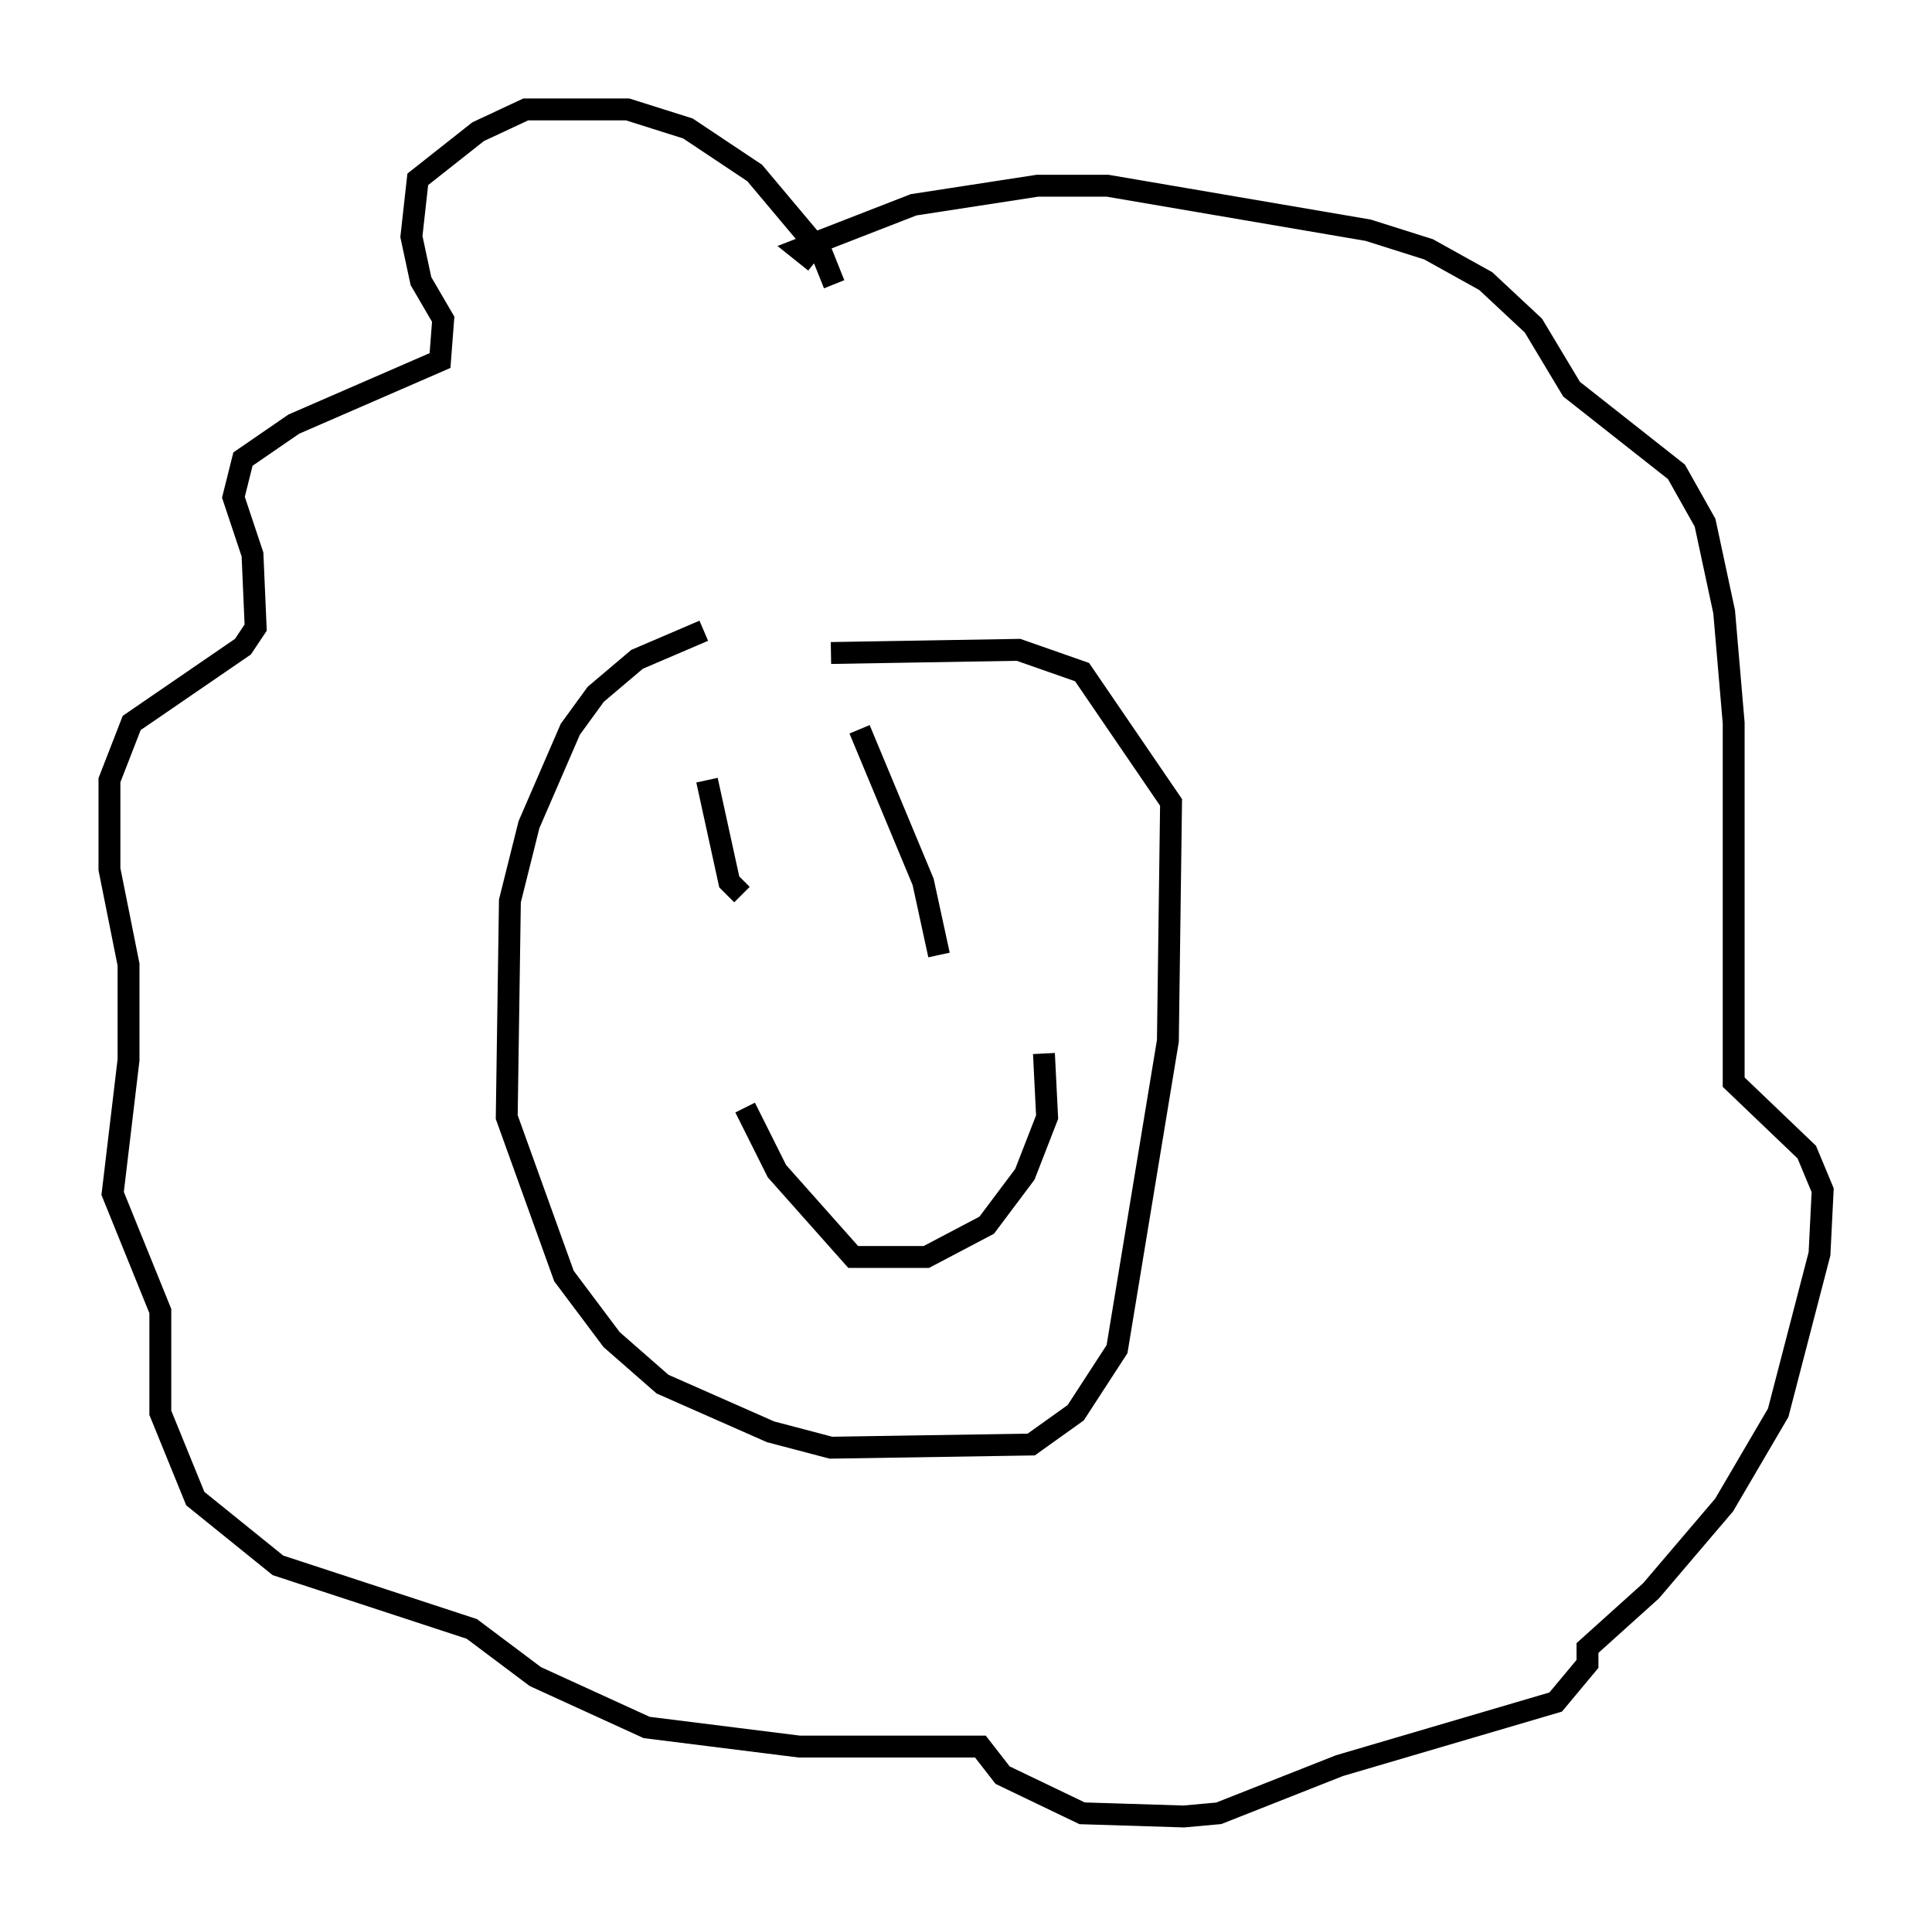 <?xml version="1.0" encoding="utf-8" ?>
<svg baseProfile="full" height="88" version="1.1" width="88.29" xmlns="http://www.w3.org/2000/svg" xmlns:ev="http://www.w3.org/2001/xml-events" xmlns:xlink="http://www.w3.org/1999/xlink"><defs /><rect fill="white" height="88" width="88.29" x="0" y="0" /><path d="M40.006, 29.112 m-7.844, -0.291 l-3.05, 1.307 -1.888, 1.598 l-1.162, 1.598 -1.888, 4.358 l-0.872, 3.486 -0.145, 9.877 l2.615, 7.263 2.179, 2.905 l2.324, 2.034 4.939, 2.179 l2.76, 0.726 9.151, -0.145 l2.034, -1.453 1.888, -2.905 l2.324, -14.089 0.145, -10.894 l-4.067, -5.955 -2.905, -1.017 l-8.57, 0.145 m-5.665, 5.81 l1.017, 4.648 0.581, 0.581 m5.374, -7.553 l2.905, 6.972 0.726, 3.341 m-8.86, 6.972 l1.453, 2.905 3.486, 3.922 l3.341, 0.0 2.76, -1.453 l1.743, -2.324 1.017, -2.615 l-0.145, -2.905 m-9.587, -35.151 l-0.581, -1.453 -3.05, -3.631 l-3.05, -2.034 -2.76, -0.872 l-4.648, 0.0 -2.179, 1.017 l-2.76, 2.179 -0.291, 2.615 l0.436, 2.034 1.017, 1.743 l-0.145, 1.888 -6.682, 2.905 l-2.324, 1.598 -0.436, 1.743 l0.872, 2.615 0.145, 3.341 l-0.581, 0.872 -5.084, 3.486 l-1.017, 2.615 0.0, 4.067 l0.872, 4.358 0.0, 4.358 l-0.726, 6.101 2.179, 5.374 l0.0, 4.648 1.598, 3.922 l3.777, 3.05 8.86, 2.905 l2.905, 2.179 5.084, 2.324 l6.972, 0.872 8.279, 0.0 l1.017, 1.307 3.631, 1.743 l4.648, 0.145 1.598, -0.145 l5.52, -2.179 9.877, -2.905 l1.453, -1.743 0.0, -0.726 l2.905, -2.615 3.341, -3.922 l2.469, -4.212 1.888, -7.263 l0.145, -2.905 -0.726, -1.743 l-3.341, -3.196 0.0, -16.413 l-0.436, -5.084 -0.872, -4.067 l-1.307, -2.324 -4.793, -3.777 l-1.743, -2.905 -2.179, -2.034 l-2.615, -1.453 -2.76, -0.872 l-11.911, -2.034 -3.196, 0.0 l-5.665, 0.872 -5.229, 2.034 l0.726, 0.581 " fill="none" stroke="black" stroke-width="1" /></svg>